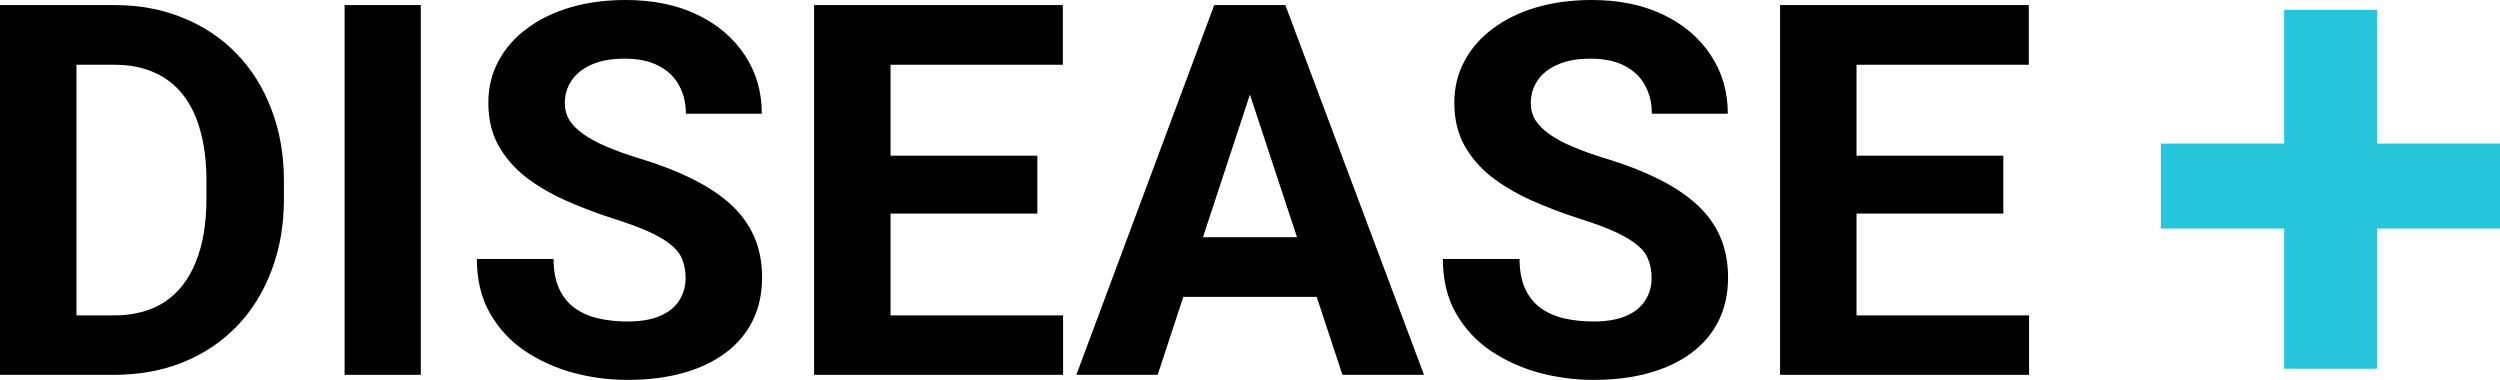 <svg width="204" height="31" viewBox="0 0 204 31" fill="none" xmlns="http://www.w3.org/2000/svg">
<path d="M9.297 30.586H2.704L2.745 25.737H9.297C10.933 25.737 12.312 25.37 13.435 24.638C14.559 23.892 15.404 22.808 15.973 21.385C16.555 19.962 16.846 18.242 16.846 16.225V14.754C16.846 13.207 16.68 11.846 16.347 10.672C16.028 9.498 15.55 8.51 14.912 7.709C14.274 6.907 13.491 6.306 12.562 5.906C11.633 5.491 10.565 5.284 9.359 5.284H2.579V0.414H9.359C11.383 0.414 13.234 0.76 14.912 1.451C16.604 2.127 18.067 3.101 19.3 4.372C20.535 5.643 21.484 7.163 22.15 8.931C22.829 10.686 23.169 12.64 23.169 14.796V16.225C23.169 18.366 22.829 20.321 22.15 22.09C21.484 23.858 20.535 25.378 19.3 26.648C18.08 27.905 16.617 28.88 14.912 29.57C13.221 30.247 11.349 30.586 9.297 30.586ZM6.239 0.414V30.586H0V0.414H6.239Z" fill="black"/>
<path d="M34.337 0.414V30.586H28.119V0.414H34.337Z" fill="black"/>
<path d="M55.946 22.691C55.946 22.152 55.863 21.668 55.697 21.24C55.544 20.798 55.253 20.397 54.823 20.038C54.394 19.665 53.79 19.299 53.014 18.94C52.237 18.581 51.232 18.208 49.998 17.821C48.626 17.379 47.322 16.881 46.088 16.329C44.868 15.776 43.787 15.134 42.844 14.402C41.915 13.656 41.18 12.792 40.639 11.812C40.112 10.831 39.849 9.691 39.849 8.392C39.849 7.135 40.126 5.996 40.681 4.973C41.235 3.937 42.012 3.053 43.01 2.321C44.008 1.575 45.187 1.002 46.546 0.601C47.918 0.2 49.423 0 51.059 0C53.291 0 55.239 0.401 56.903 1.202C58.567 2.003 59.856 3.101 60.772 4.497C61.7 5.892 62.165 7.488 62.165 9.283H55.967C55.967 8.399 55.78 7.626 55.406 6.963C55.045 6.286 54.491 5.754 53.742 5.367C53.007 4.98 52.078 4.787 50.955 4.787C49.873 4.787 48.972 4.953 48.251 5.284C47.53 5.602 46.989 6.037 46.629 6.59C46.269 7.128 46.088 7.736 46.088 8.413C46.088 8.924 46.213 9.387 46.463 9.801C46.726 10.216 47.114 10.603 47.627 10.962C48.14 11.321 48.771 11.659 49.52 11.977C50.269 12.295 51.135 12.606 52.12 12.91C53.77 13.407 55.218 13.967 56.466 14.588C57.728 15.21 58.782 15.908 59.628 16.681C60.474 17.455 61.111 18.332 61.541 19.313C61.971 20.294 62.186 21.406 62.186 22.649C62.186 23.962 61.929 25.136 61.416 26.172C60.903 27.208 60.161 28.085 59.191 28.803C58.22 29.522 57.063 30.067 55.718 30.441C54.373 30.814 52.868 31 51.205 31C49.707 31 48.23 30.807 46.775 30.42C45.319 30.019 43.995 29.418 42.802 28.617C41.624 27.816 40.681 26.793 39.974 25.55C39.267 24.307 38.913 22.836 38.913 21.136H45.173C45.173 22.076 45.319 22.87 45.61 23.519C45.901 24.169 46.31 24.694 46.837 25.094C47.378 25.495 48.016 25.785 48.75 25.965C49.499 26.144 50.317 26.234 51.205 26.234C52.286 26.234 53.173 26.082 53.867 25.778C54.574 25.474 55.094 25.053 55.426 24.514C55.773 23.975 55.946 23.367 55.946 22.691Z" fill="black"/>
<path d="M86.748 25.737V30.586H70.63V25.737H86.748ZM72.668 0.414V30.586H66.429V0.414H72.668ZM84.648 12.703V17.427H70.63V12.703H84.648ZM86.727 0.414V5.284H70.63V0.414H86.727Z" fill="black"/>
<path d="M102.7 5.574L94.464 30.586H87.83L99.081 0.414H103.303L102.7 5.574ZM109.543 30.586L101.286 5.574L100.62 0.414H104.884L116.198 30.586H109.543ZM109.168 19.354V24.224H93.175V19.354H109.168Z" fill="black"/>
<path d="M134.771 22.691C134.771 22.152 134.687 21.668 134.521 21.24C134.369 20.798 134.077 20.397 133.648 20.038C133.218 19.665 132.615 19.299 131.838 18.94C131.062 18.581 130.056 18.208 128.822 17.821C127.45 17.379 126.146 16.881 124.912 16.329C123.692 15.776 122.611 15.134 121.668 14.402C120.739 13.656 120.004 12.792 119.463 11.812C118.936 10.831 118.673 9.691 118.673 8.392C118.673 7.135 118.95 5.996 119.505 4.973C120.06 3.937 120.836 3.053 121.834 2.321C122.833 1.575 124.011 1.002 125.37 0.601C126.743 0.2 128.247 0 129.883 0C132.115 0 134.063 0.401 135.727 1.202C137.391 2.003 138.681 3.101 139.596 4.497C140.525 5.892 140.989 7.488 140.989 9.283H134.791C134.791 8.399 134.604 7.626 134.23 6.963C133.869 6.286 133.315 5.754 132.566 5.367C131.831 4.98 130.902 4.787 129.779 4.787C128.698 4.787 127.796 4.953 127.075 5.284C126.354 5.602 125.814 6.037 125.453 6.59C125.093 7.128 124.912 7.736 124.912 8.413C124.912 8.924 125.037 9.387 125.287 9.801C125.55 10.216 125.938 10.603 126.451 10.962C126.964 11.321 127.595 11.659 128.344 11.977C129.093 12.295 129.959 12.606 130.944 12.91C132.594 13.407 134.043 13.967 135.291 14.588C136.552 15.21 137.606 15.908 138.452 16.681C139.298 17.455 139.935 18.332 140.365 19.313C140.795 20.294 141.01 21.406 141.01 22.649C141.01 23.962 140.753 25.136 140.24 26.172C139.727 27.208 138.986 28.085 138.015 28.803C137.045 29.522 135.887 30.067 134.542 30.441C133.197 30.814 131.693 31 130.029 31C128.531 31 127.055 30.807 125.599 30.42C124.143 30.019 122.819 29.418 121.626 28.617C120.448 27.816 119.505 26.793 118.798 25.55C118.091 24.307 117.737 22.836 117.737 21.136H123.997C123.997 22.076 124.143 22.87 124.434 23.519C124.725 24.169 125.134 24.694 125.661 25.094C126.202 25.495 126.84 25.785 127.575 25.965C128.323 26.144 129.141 26.234 130.029 26.234C131.11 26.234 131.998 26.082 132.691 25.778C133.398 25.474 133.918 25.053 134.251 24.514C134.597 23.975 134.771 23.367 134.771 22.691Z" fill="black"/>
<path d="M165.572 25.737V30.586H149.454V25.737H165.572ZM151.492 0.414V30.586H145.253V0.414H151.492ZM163.472 12.703V17.427H149.454V12.703H163.472ZM165.552 0.414V5.284H149.454V0.414H165.552Z" fill="black"/>
<path d="M204 11.715V18.65H176.325V11.715H204ZM193.962 0.801V30.088H186.391V0.801H193.962Z" fill="#26C5DA"/>
</svg>
